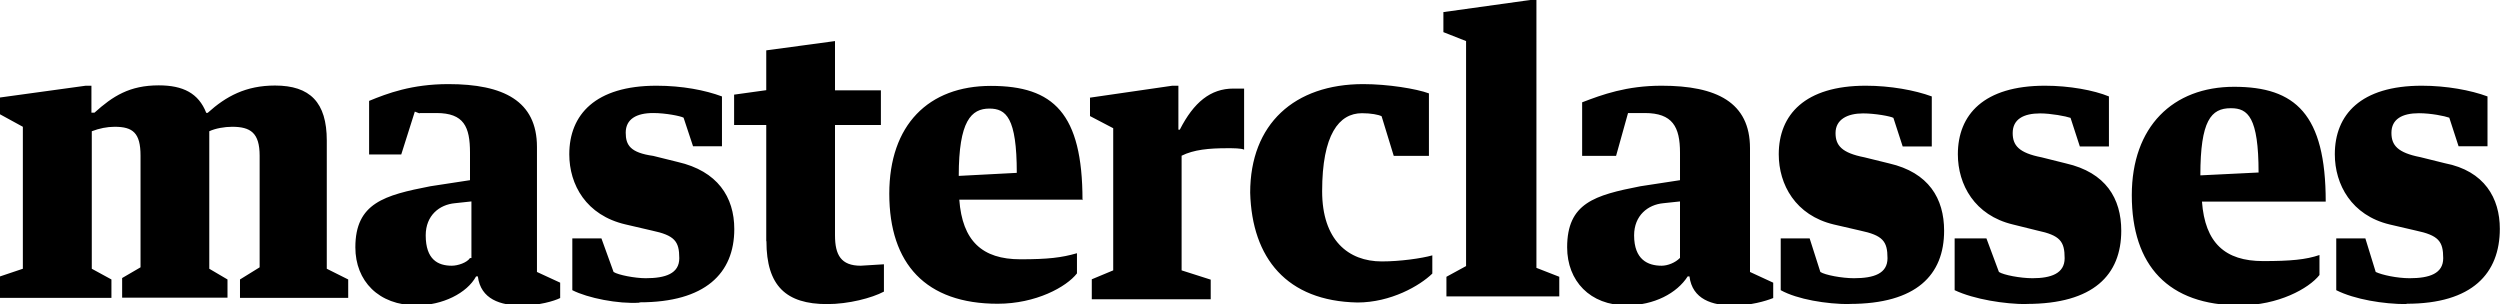 <svg width="140" height="17" viewBox="0 0 140 17" overflow="visible"><path d="M.1 16.68h6.14v-1.03l-1.1-.6v-7.7c.42-.16.85-.25 1.28-.25 1.02 0 1.45.34 1.45 1.62v6.25l-1.03.6v1.1h5.9v-1.02l-1.02-.6v-7.7c.34-.16.85-.25 1.28-.25 1.03 0 1.54.34 1.54 1.62v6.25l-1.1.68v1.03h6.06v-1.03l-1.2-.6V7.87c0-2.14-.94-3.08-2.9-3.08-1.63 0-2.74.6-3.77 1.53h-.08c-.43-1.1-1.3-1.54-2.66-1.54-1.63 0-2.57.6-3.6 1.53h-.17V4.8H4.8L0 5.46v.94l1.28.7v7.95L0 15.48v1.2h.1zM23.5 6.33h.94c1.54 0 1.88.77 1.88 2.22v1.54l-2.22.34c-2.57.5-4.2.94-4.2 3.42 0 1.88 1.3 3.25 3.43 3.25 1.45 0 2.82-.68 3.33-1.62h.1c.16 1.28 1.27 1.63 2.47 1.63.94 0 1.8-.25 2.14-.42v-.86l-1.3-.6v-7c0-2.58-1.88-3.52-4.96-3.52-2.05 0-3.42.52-4.44.94v3h1.8l.76-2.4.26.1zm2.82 8.12c-.17.26-.68.43-1.02.43-.77 0-1.46-.34-1.46-1.7 0-1.12.77-1.72 1.63-1.8l.93-.1v3.17h-.1zm9.5 2.48c3.67 0 5.3-1.62 5.3-4.1 0-1.8-.94-3.25-3.17-3.76l-1.37-.34c-1.28-.18-1.54-.6-1.54-1.3 0-.76.6-1.1 1.54-1.1.7 0 1.54.17 1.7.26l.53 1.6h1.62V5.4c-.94-.35-2.22-.6-3.67-.6-3.42 0-4.88 1.62-4.88 3.84 0 1.7.94 3.42 3.16 3.93l1.46.34c1.28.27 1.54.6 1.54 1.55 0 .86-.77 1.12-1.88 1.12-.6 0-1.54-.18-1.8-.35l-.68-1.88h-1.63v2.9c.86.44 2.57.78 3.76.7zm7.1-3.42c0 2.5 1.1 3.52 3.4 3.52 1.2 0 2.5-.34 3.18-.7V14.8l-1.3.08c-1.1 0-1.44-.6-1.44-1.7V7h2.57V5.06h-2.57V2.3l-3.85.52v2.23l-1.8.25V7h1.8v6.5zm17.7-2.3c0-4.87-1.63-6.4-5.13-6.4S49.8 7 49.8 10.85c0 3.93 2.05 6.16 6.07 6.16 2.14 0 3.85-.94 4.44-1.7v-1.13c-.86.25-1.63.34-3.17.34-2.14 0-3.25-1.03-3.42-3.34h6.94zm-5.22-5.13c.94 0 1.54.5 1.54 3.6l-3.25.17c0-3.08.7-3.77 1.72-3.77zm5.64-.6V6.5l1.3.68v7.96l-1.2.5v1.12h6.66v-1.1l-1.63-.52V8.72c.68-.34 1.53-.42 2.56-.42.34 0 .77 0 .94.08V4.96h-.6c-1.28 0-2.22.77-3 2.3h-.08V4.8h-.34l-4.62.67zm14.97 11.46c1.88 0 3.5-.94 4.2-1.62V14.3c-.6.17-1.8.34-2.83.34-1.88 0-3.34-1.2-3.34-3.93 0-3.17.94-4.37 2.23-4.37.5 0 .93.08 1.1.17l.68 2.22h1.97v-3.5c-.7-.26-2.3-.52-3.68-.52-3.85 0-6.33 2.23-6.33 6.08.1 3.67 2.05 6.07 6 6.15zM80.83.68V1.8l1.27.5V14.9l-1.1.6v1.1h6.32v-1.1l-1.28-.5V0h-.35l-4.88.68zm10.34 5.65h.94c1.55 0 1.97.77 1.97 2.22v1.54l-2.22.34c-2.56.5-4.1.94-4.1 3.42 0 1.88 1.28 3.25 3.33 3.25 1.54 0 2.82-.68 3.42-1.62h.1c.16 1.28 1.27 1.63 2.47 1.63.94 0 1.8-.25 2.22-.42v-.86l-1.3-.6V8.3c0-2.57-1.87-3.5-4.95-3.5-1.97 0-3.33.5-4.45.93v3h1.9l.67-2.4zm2.9 8.12c-.25.26-.68.43-1.02.43-.77 0-1.54-.34-1.54-1.7 0-1.12.78-1.72 1.63-1.8l.94-.1v3.17zm9.5 2.57c3.76 0 5.3-1.63 5.3-4.1 0-1.8-.86-3.26-3.08-3.77l-1.38-.34c-1.28-.25-1.62-.67-1.62-1.36 0-.77.68-1.1 1.54-1.1.68 0 1.54.16 1.7.25l.52 1.6h1.63V5.4c-.95-.35-2.32-.6-3.7-.6-3.4 0-4.87 1.62-4.87 3.84 0 1.7.94 3.42 3.08 3.93l1.47.34c1.28.27 1.54.6 1.54 1.55 0 .86-.76 1.12-1.88 1.12-.68 0-1.62-.18-1.88-.35l-.6-1.88h-1.62v2.9c.94.52 2.57.78 3.85.78zm9.92 0c3.75 0 5.3-1.63 5.3-4.1 0-1.8-.86-3.26-3.1-3.77l-1.36-.34c-1.28-.25-1.62-.67-1.62-1.36 0-.77.6-1.1 1.54-1.1.6 0 1.45.16 1.7.25l.52 1.6h1.63V5.4c-.85-.35-2.22-.6-3.58-.6-3.43 0-4.88 1.62-4.88 3.84 0 1.7.94 3.42 3.08 3.93l1.37.34c1.27.27 1.53.6 1.53 1.55 0 .86-.77 1.12-1.8 1.12-.68 0-1.62-.18-1.88-.35l-.7-1.88h-1.78v2.9c1.1.52 2.82.78 4.02.78zm16.75-5.73c0-4.9-1.7-6.43-5.13-6.43s-5.73 2.23-5.73 6.07c0 3.94 2.04 6.17 6.06 6.17 2.14 0 3.85-.94 4.45-1.7v-1.12c-.76.26-1.62.34-3.16.34-2.13 0-3.25-1.02-3.42-3.33h6.93zm-5.3-5.23c.94 0 1.54.5 1.54 3.6l-3.26.16c0-3.07.6-3.76 1.7-3.76zm9.83 10.95c3.68 0 5.22-1.7 5.22-4.2 0-1.7-.85-3.24-3.08-3.67l-1.37-.34c-1.28-.25-1.62-.67-1.62-1.36 0-.77.6-1.1 1.54-1.1.68 0 1.45.16 1.7.25l.52 1.6h1.62V5.4c-.94-.35-2.3-.6-3.68-.6-3.42 0-4.87 1.62-4.87 3.84 0 1.7.94 3.42 3.07 3.93l1.46.34c1.28.27 1.54.6 1.54 1.55 0 .86-.77 1.12-1.88 1.12-.7 0-1.54-.18-1.9-.35l-.58-1.88h-1.63v2.9c1.03.52 2.65.78 3.93.78z"/></svg>